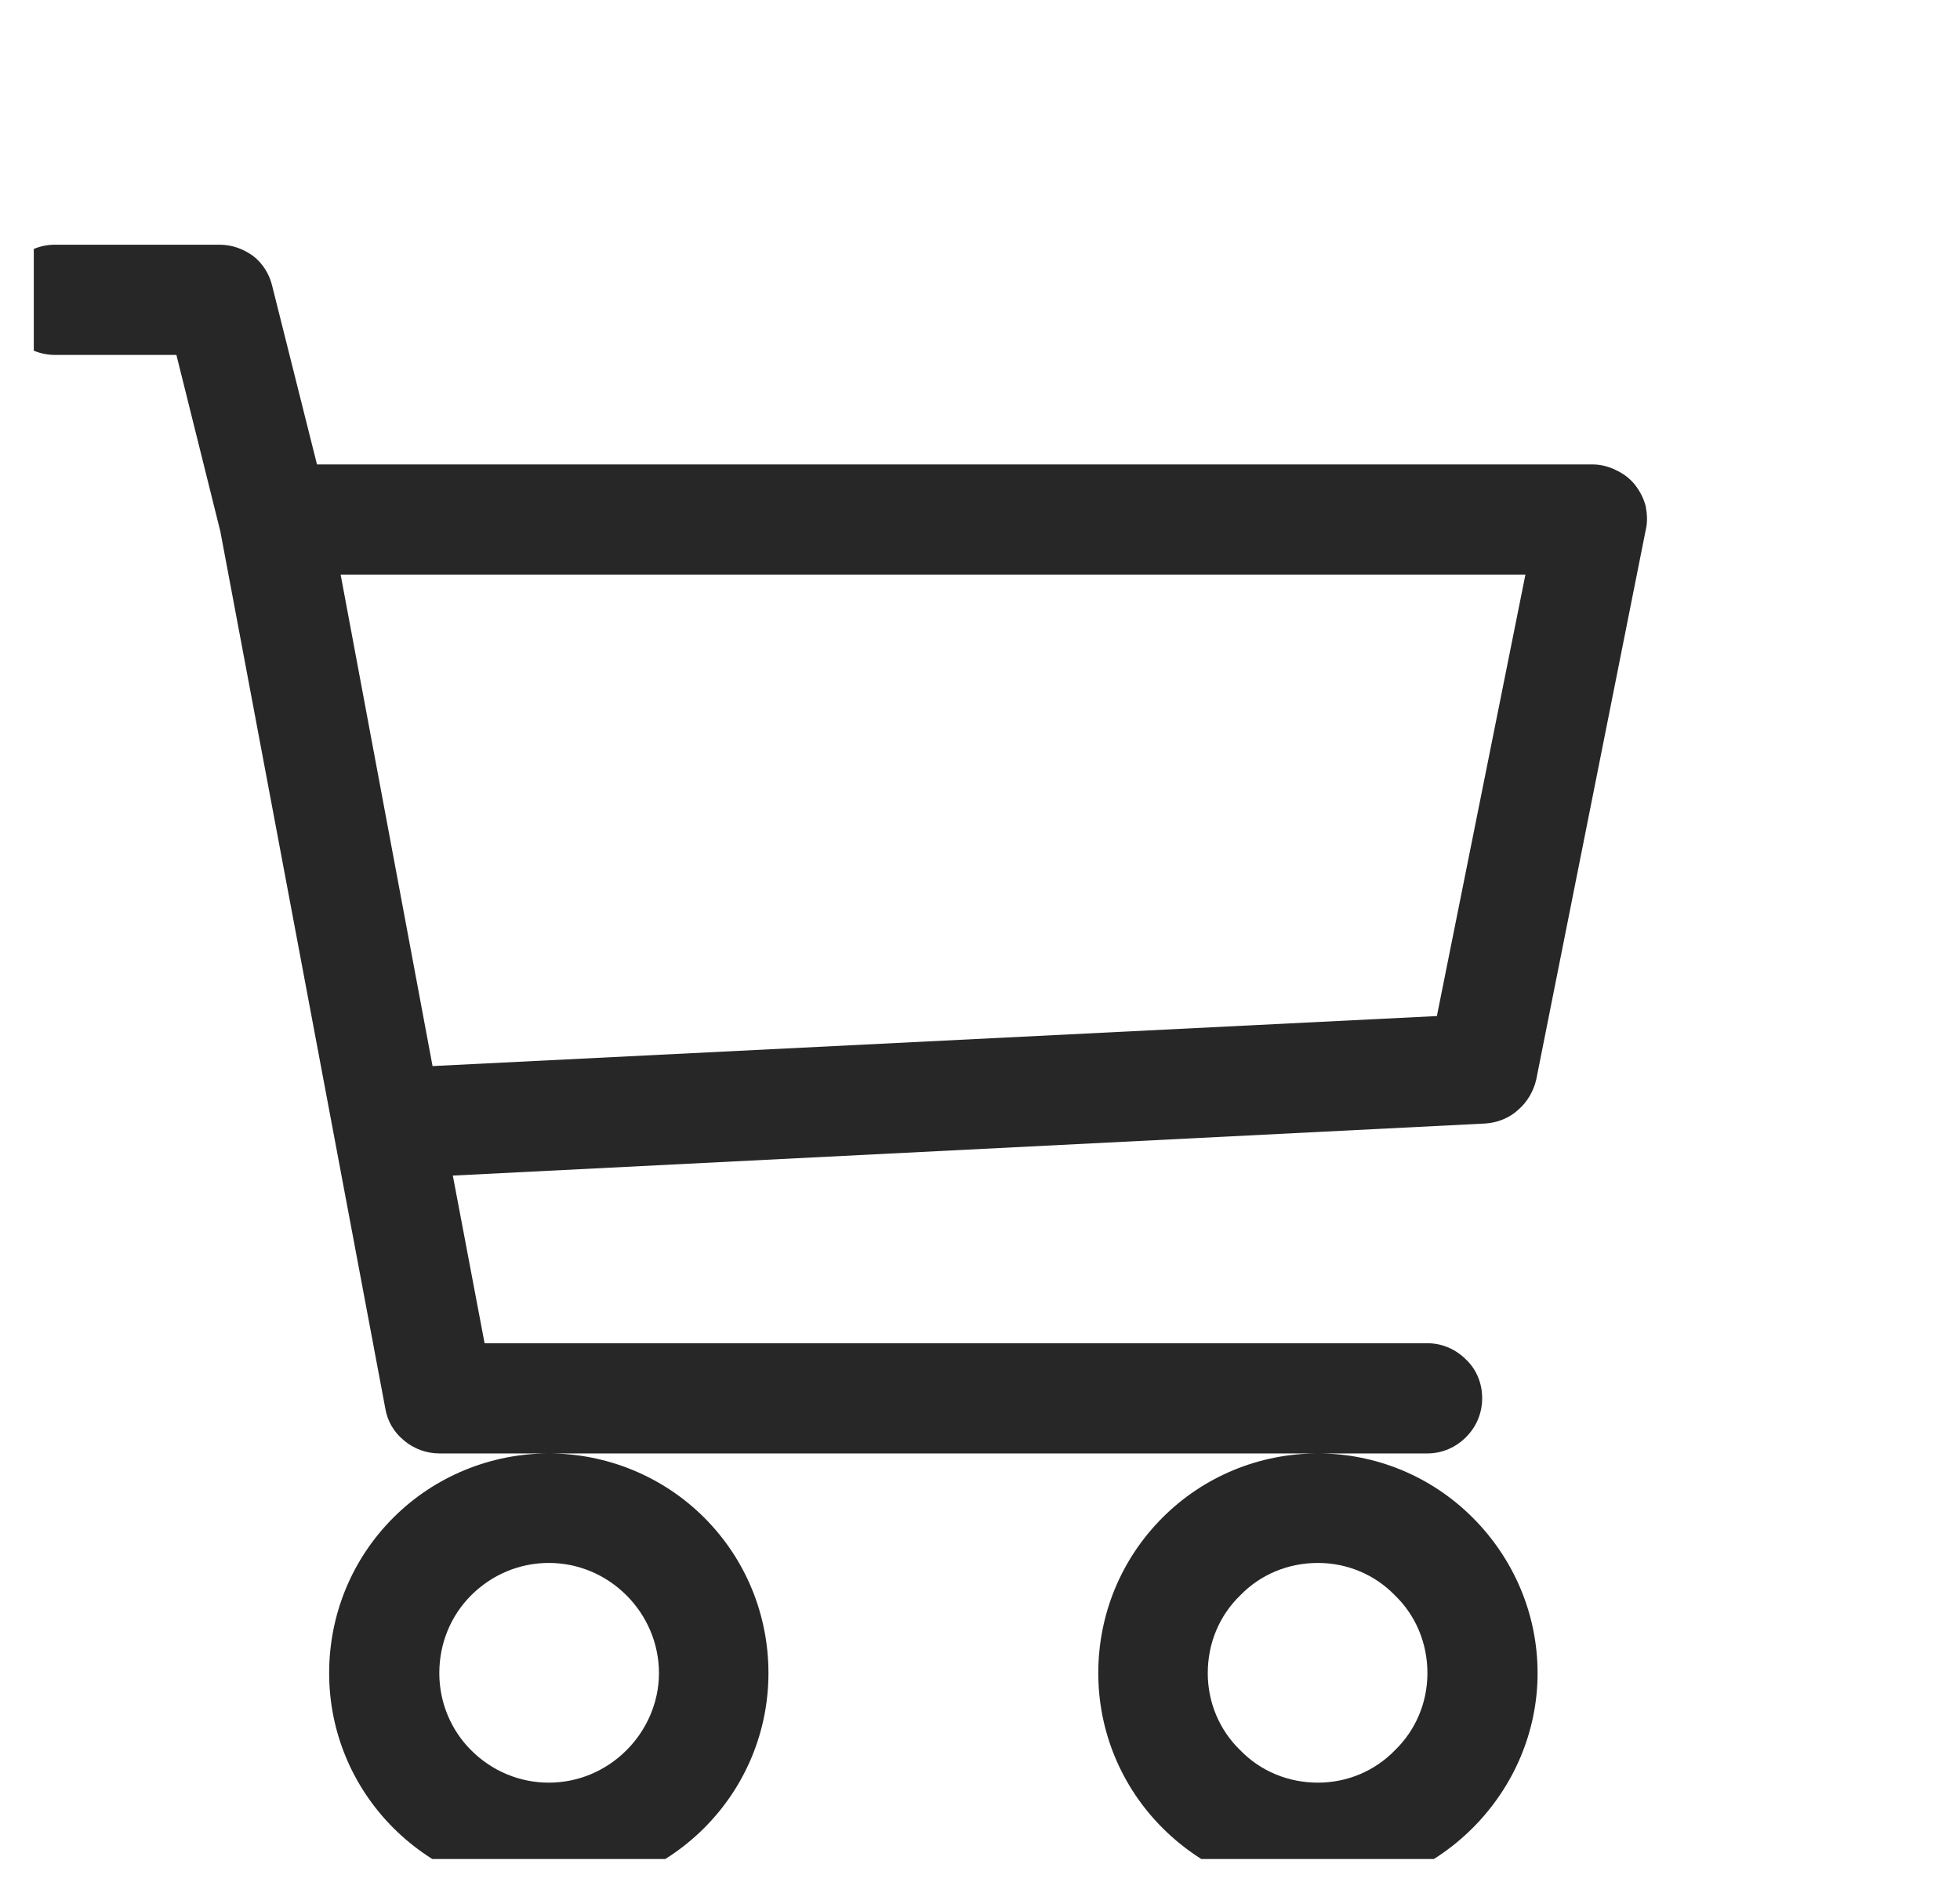 <svg width="29" height="28" viewBox="0 0 29 28" fill="none" xmlns="http://www.w3.org/2000/svg" xmlns:xlink="http://www.w3.org/1999/xlink">
	<desc>
			Created with Pixso.
	</desc>
	<defs>
		<clipPath id="clip2_239">
			<rect id="Cart" rx="0" width="25" height="25" transform="translate(0.5 2.5)" fill="white" fill-opacity="0"/>
		</clipPath>
	</defs>
	<rect id="Cart" rx="0" width="25" height="25" transform="translate(0.5 2.5)" fill="#FFFFFF" fill-opacity="0"/>
	<g clip-path="url(#clip2_239)">
		<path id="Vector" d="M0 4.43C0 4.22 0.08 4.01 0.23 3.86C0.39 3.71 0.59 3.62 0.81 3.62L3.25 3.62C3.43 3.62 3.6 3.68 3.75 3.79C3.89 3.9 3.99 4.06 4.03 4.24L4.69 6.87L23.56 6.87C23.68 6.87 23.8 6.9 23.9 6.95C24.01 7 24.11 7.07 24.19 7.17C24.26 7.26 24.32 7.37 24.35 7.49C24.37 7.6 24.38 7.72 24.35 7.84L22.73 15.97C22.69 16.14 22.6 16.3 22.46 16.42C22.33 16.54 22.15 16.61 21.97 16.62L6.7 17.39L7.17 19.87L21.12 19.87C21.34 19.87 21.54 19.96 21.69 20.11C21.85 20.26 21.93 20.47 21.93 20.68C21.93 20.9 21.85 21.1 21.69 21.26C21.54 21.41 21.34 21.5 21.12 21.5L6.5 21.5C6.31 21.5 6.12 21.43 5.98 21.31C5.83 21.19 5.73 21.02 5.7 20.83L3.26 7.86L2.61 5.25L0.81 5.25C0.59 5.25 0.39 5.16 0.23 5.01C0.08 4.85 0 4.65 0 4.43ZM5.04 8.5L6.4 15.77L21.26 15.03L22.57 8.5L5.04 8.5ZM8.12 21.5C7.26 21.5 6.43 21.84 5.82 22.45C5.21 23.06 4.87 23.88 4.87 24.75C4.87 25.61 5.21 26.43 5.82 27.04C6.43 27.65 7.26 28 8.12 28C8.98 28 9.81 27.65 10.42 27.04C11.03 26.43 11.37 25.61 11.37 24.75C11.37 23.88 11.03 23.06 10.42 22.45C9.81 21.84 8.98 21.5 8.12 21.5ZM19.5 21.5C18.63 21.5 17.81 21.84 17.2 22.45C16.59 23.06 16.25 23.88 16.25 24.75C16.25 25.61 16.59 26.43 17.2 27.04C17.81 27.65 18.63 28 19.5 28C20.36 28 21.18 27.65 21.79 27.04C22.4 26.43 22.75 25.61 22.75 24.75C22.75 23.88 22.4 23.06 21.79 22.45C21.18 21.84 20.36 21.5 19.5 21.5ZM8.12 23.12C7.69 23.12 7.28 23.29 6.97 23.6C6.67 23.9 6.5 24.31 6.5 24.75C6.5 25.18 6.67 25.59 6.97 25.89C7.28 26.2 7.69 26.37 8.12 26.37C8.55 26.37 8.96 26.2 9.27 25.89C9.57 25.59 9.75 25.18 9.75 24.75C9.75 24.31 9.57 23.9 9.27 23.6C8.96 23.29 8.55 23.12 8.12 23.12ZM19.5 23.12C19.06 23.12 18.65 23.29 18.35 23.6C18.04 23.9 17.87 24.31 17.87 24.75C17.87 25.18 18.04 25.59 18.35 25.89C18.65 26.2 19.06 26.37 19.5 26.37C19.93 26.37 20.34 26.2 20.64 25.89C20.95 25.59 21.12 25.18 21.12 24.75C21.12 24.31 20.95 23.9 20.64 23.6C20.34 23.29 19.93 23.12 19.5 23.12Z" fill="#272727" fill-opacity="1" fill-rule="evenodd"/>
	</g>
</svg>

